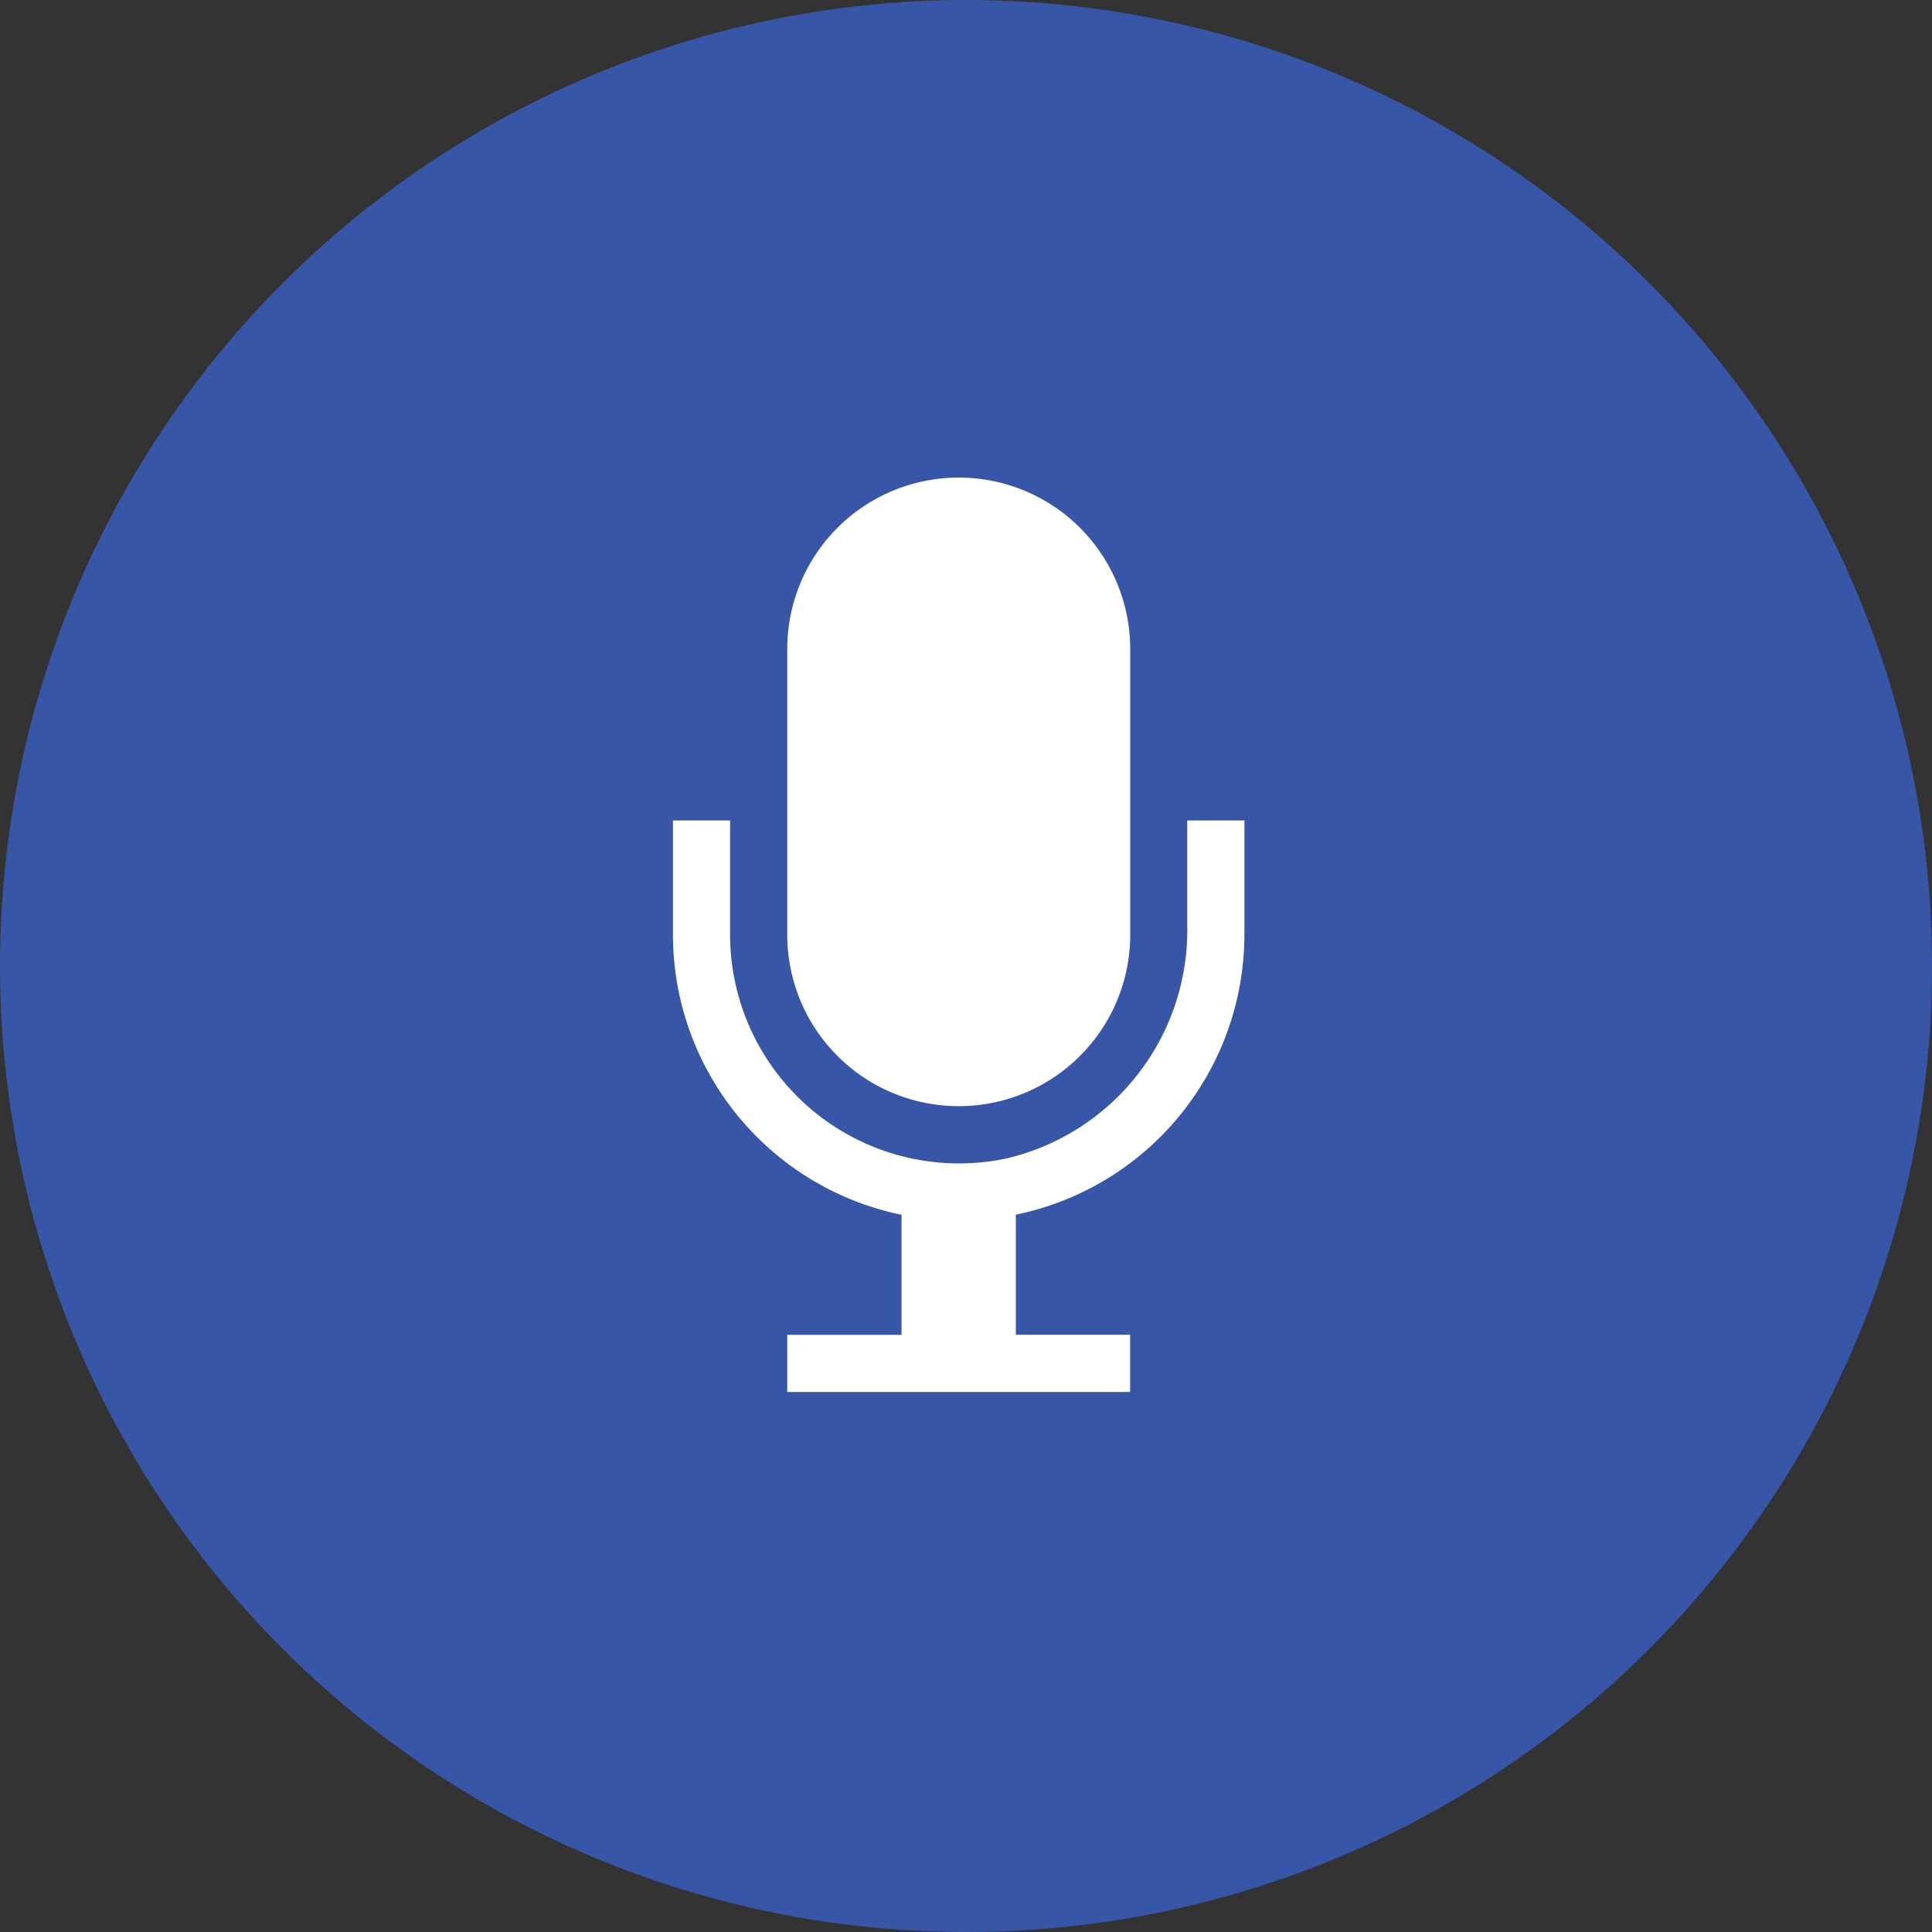<svg xmlns="http://www.w3.org/2000/svg" width="89" height="89" viewBox="0 0 89 89">
  <rect x="0" y="0" width="89" height="89" fill="#333333" stroke="none"/>
  <g id="Grupo_3779" data-name="Grupo 3779" transform="translate(-62 -267)">
    <circle id="Elipse_4" data-name="Elipse 4" cx="44.5" cy="44.5" r="44.5" transform="translate(62 267)" fill="#3756a8"/>
    <g id="mic" transform="translate(90 289)">
      <path id="Caminho_1334" data-name="Caminho 1334" d="M12.9,28.957a7.9,7.9,0,0,0,7.9-7.9V7.9A7.9,7.9,0,0,0,5,7.9V21.06A7.9,7.9,0,0,0,12.9,28.957Z" transform="translate(3.265)" fill="#fff"/>
      <path id="Caminho_1335" data-name="Caminho 1335" d="M29.325,11.265V6H26.692v4.854a10.8,10.8,0,0,1-8.329,10.717A10.548,10.548,0,0,1,5.632,11.265V6H3v5.265a13.187,13.187,0,0,0,10.53,12.9v5.531H8.265v2.632H24.06V29.692H18.795V24.161A13.187,13.187,0,0,0,29.325,11.265Z" transform="translate(0 9.795)" fill="#fff"/>
    </g>
  </g>
</svg>
